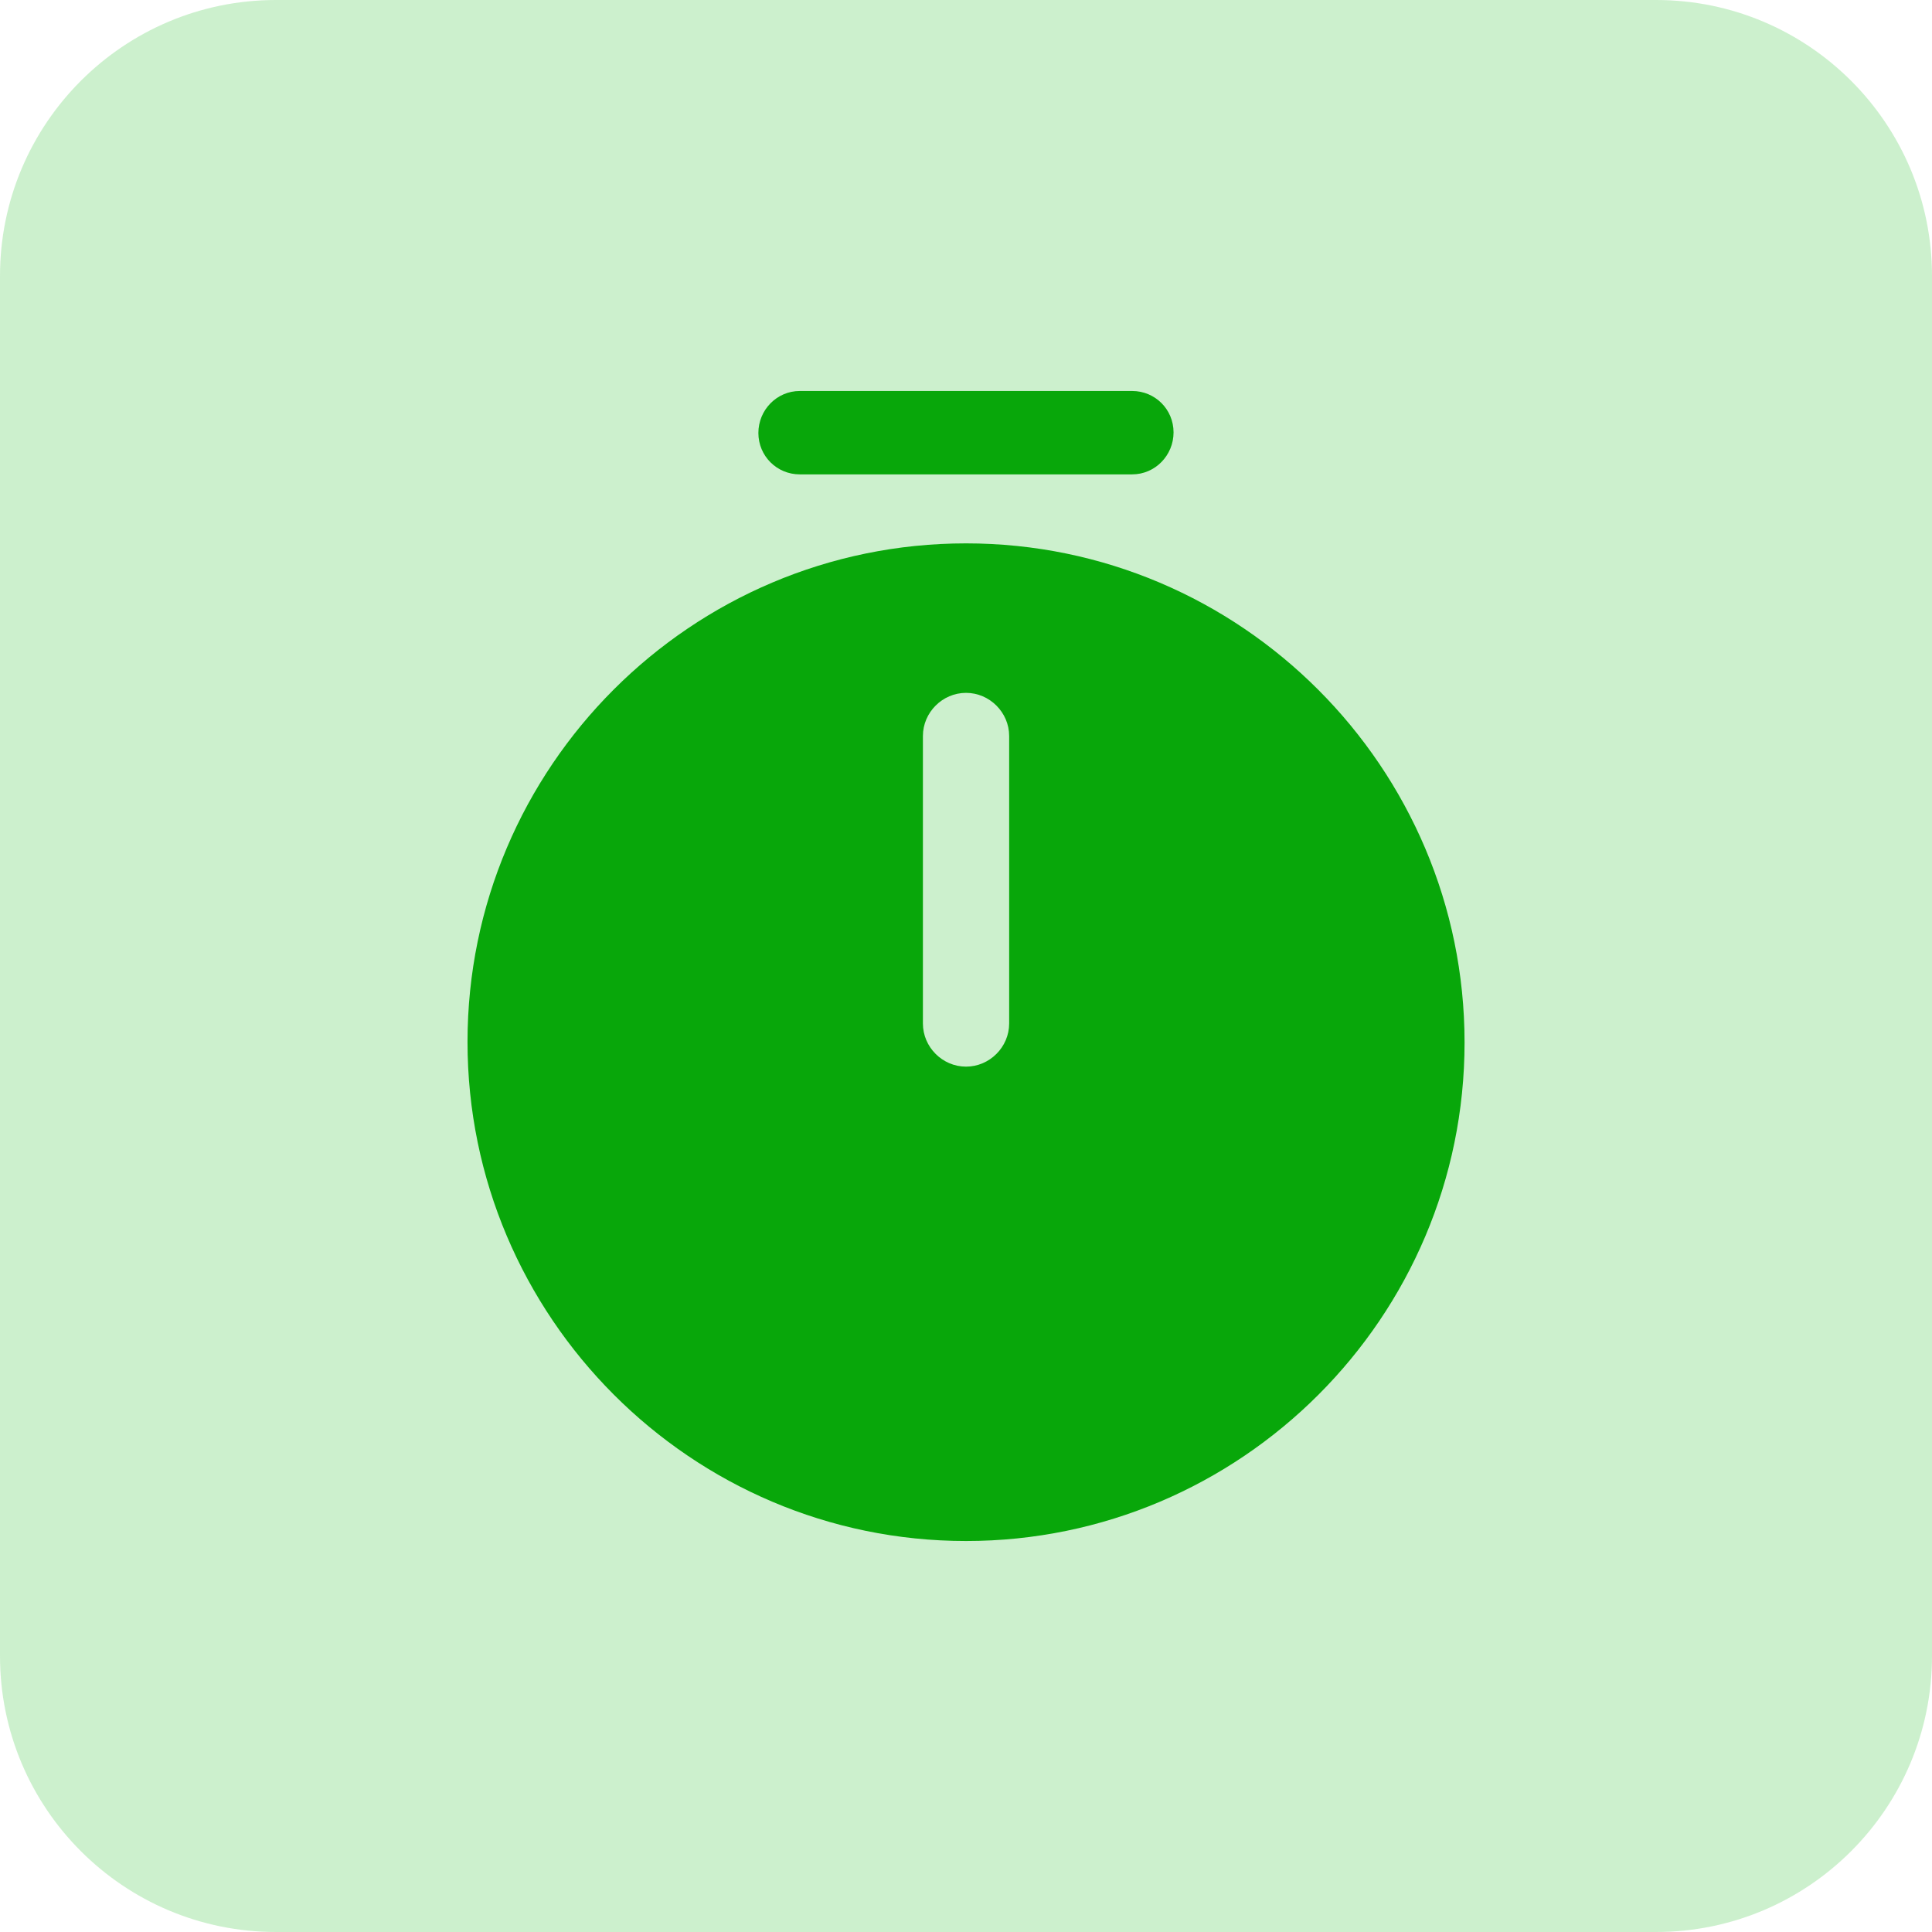 <svg width="56" height="56" viewBox="0 0 56 56" fill="none" xmlns="http://www.w3.org/2000/svg">
<path d="M0 8C0 3.582 3.582 0 8 0H48C52.418 0 56 3.582 56 8V48C56 52.418 52.418 56 48 56H8C3.582 56 0 52.418 0 48V8Z" fill="#9BE39C" fill-opacity="0.5"/>
<path d="M28.001 15.75C20.034 15.75 13.551 22.233 13.551 30.2C13.551 38.167 20.034 44.667 28.001 44.667C35.967 44.667 42.451 38.183 42.451 30.217C42.451 22.25 35.967 15.75 28.001 15.75ZM29.251 29.667C29.251 30.35 28.684 30.917 28.001 30.917C27.317 30.917 26.751 30.35 26.751 29.667V21.333C26.751 20.65 27.317 20.083 28.001 20.083C28.684 20.083 29.251 20.65 29.251 21.333V29.667Z" fill="#08A70A"/>
<path d="M32.816 13.75H23.182C22.516 13.75 21.982 13.216 21.982 12.55C21.982 11.883 22.516 11.333 23.182 11.333H32.816C33.482 11.333 34.016 11.866 34.016 12.533C34.016 13.2 33.482 13.75 32.816 13.75Z" fill="#08A70A"/>
</svg>
